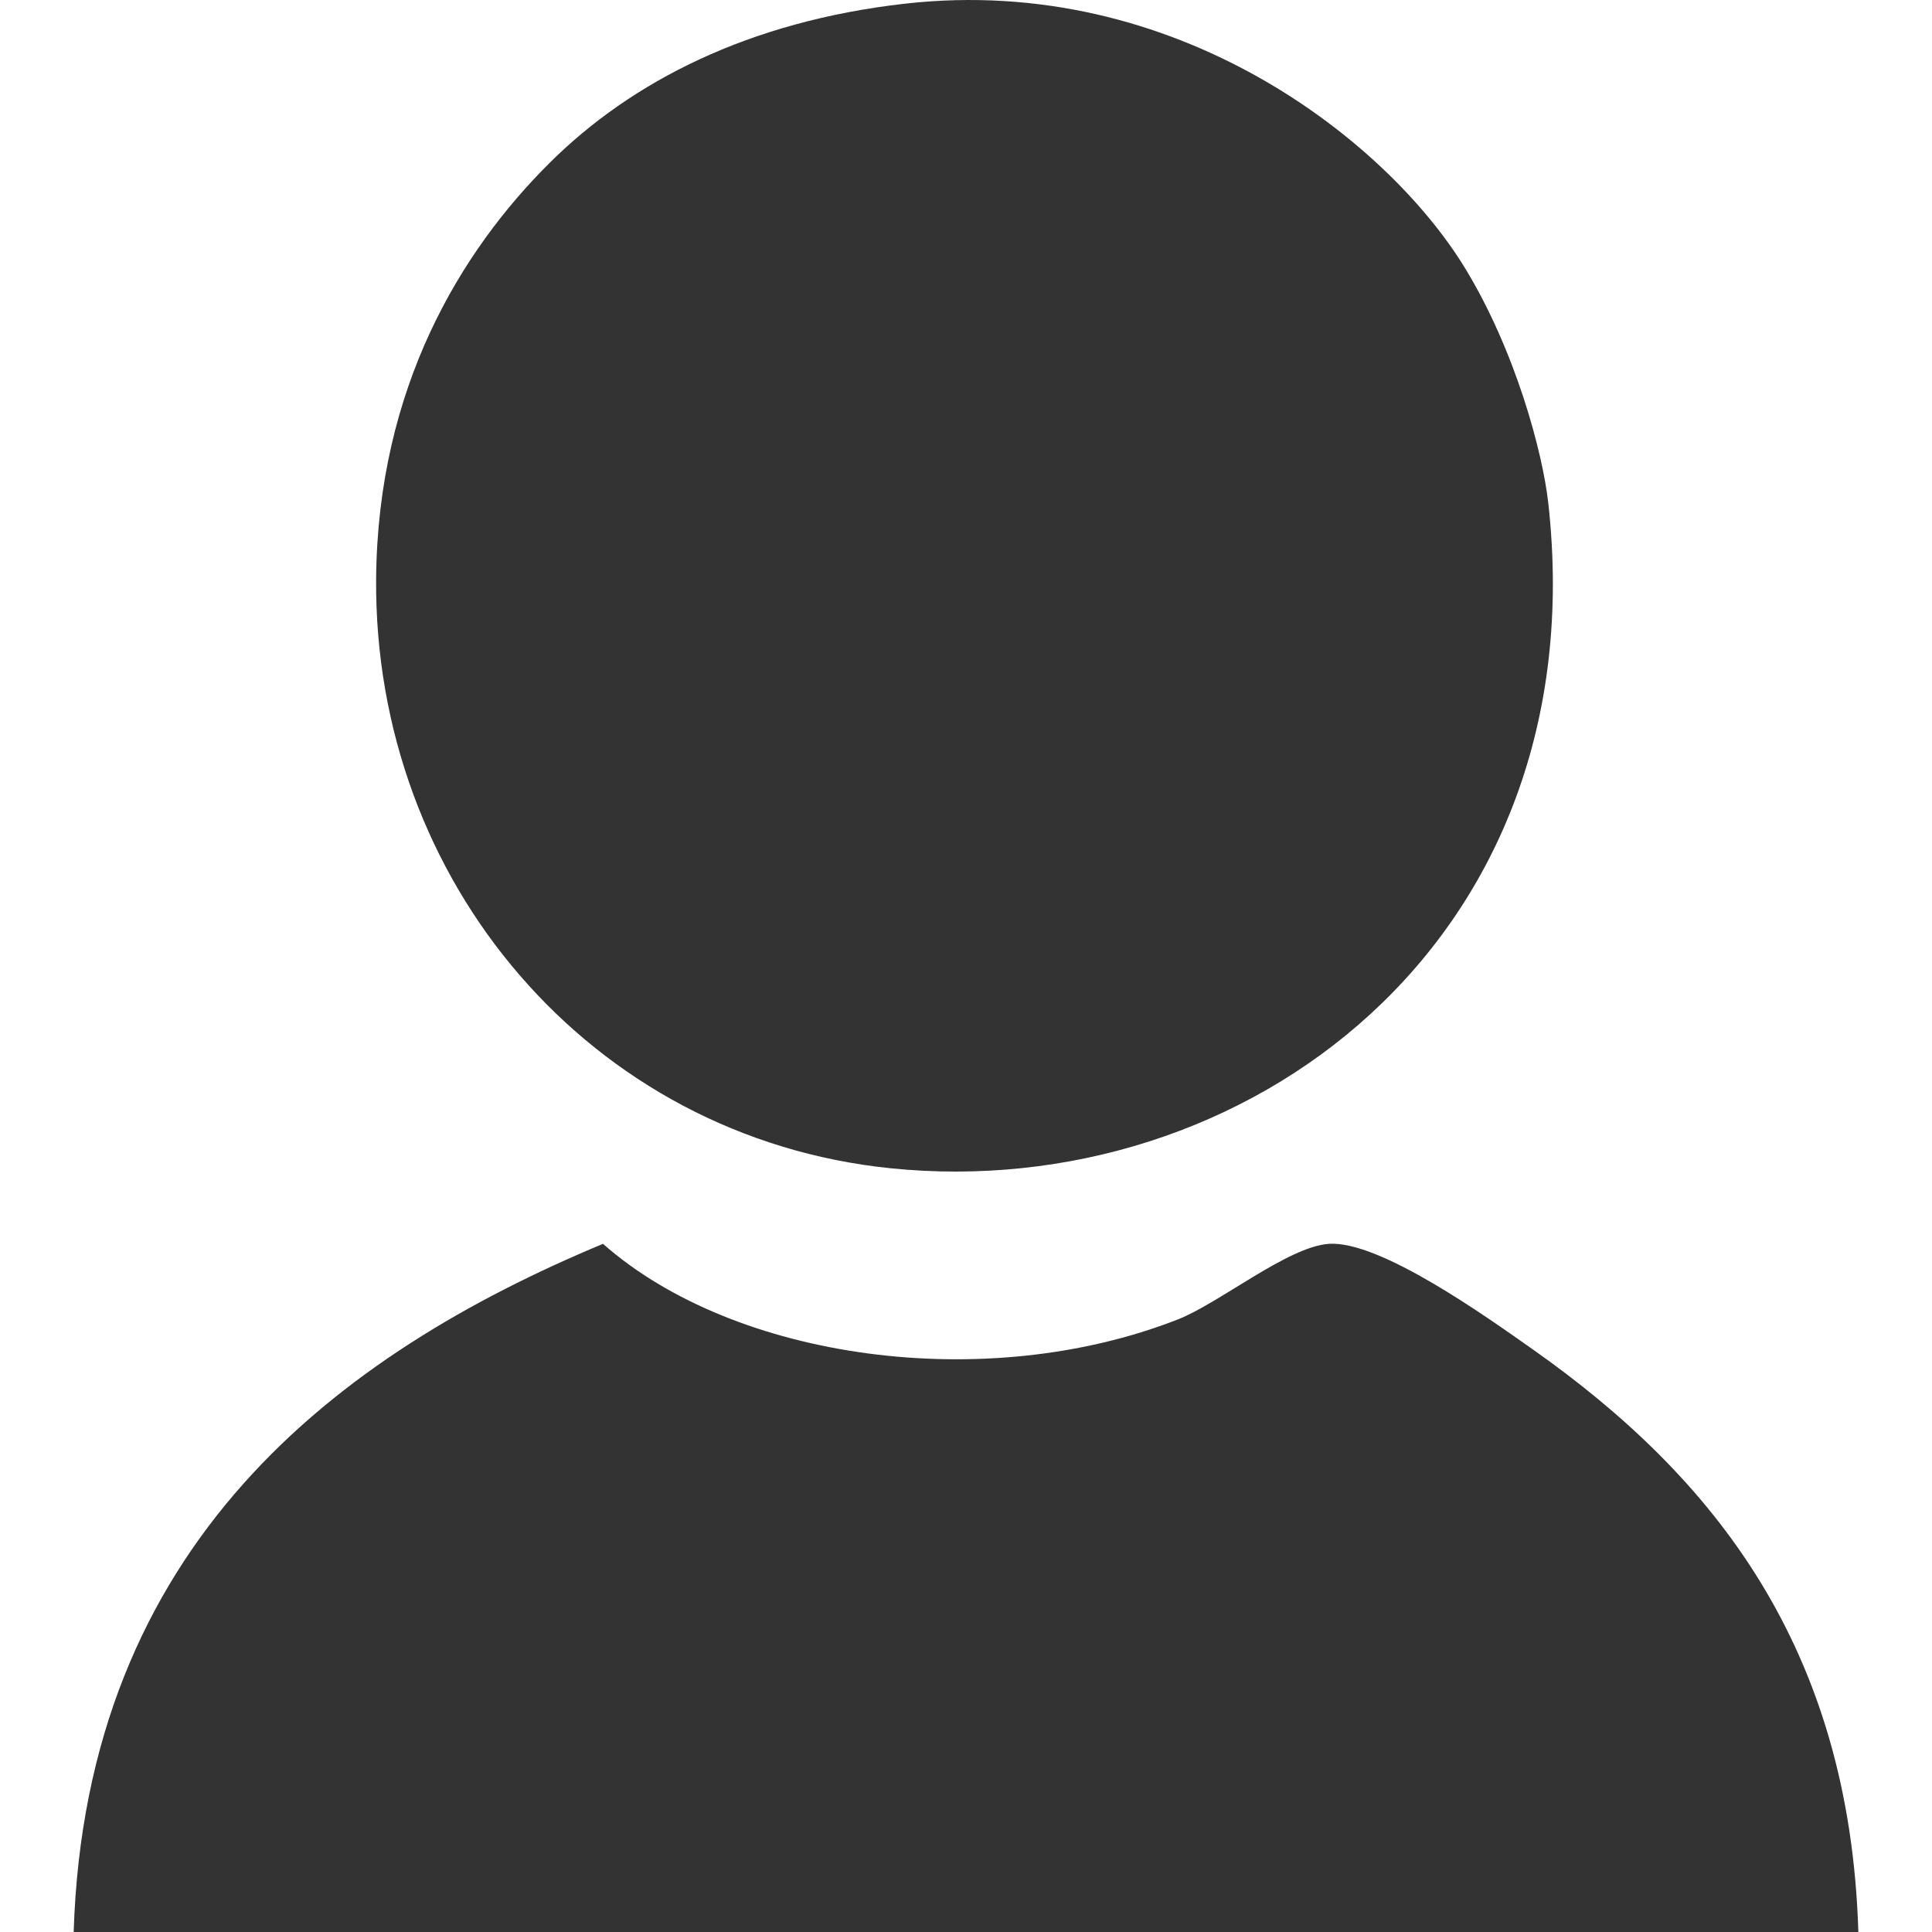 <?xml version="1.0" encoding="utf-8"?>
<!-- Generator: Adobe Illustrator 16.0.0, SVG Export Plug-In . SVG Version: 6.00 Build 0)  -->
<!DOCTYPE svg PUBLIC "-//W3C//DTD SVG 1.1//EN" "http://www.w3.org/Graphics/SVG/1.1/DTD/svg11.dtd">
<svg version="1.1" id="Capa_1" xmlns="http://www.w3.org/2000/svg" xmlns:xlink="http://www.w3.org/1999/xlink" x="0px" y="0px"
	 width="100px" height="100px" viewBox="-10 -10 100 100" enable-background="new -10 -10 100 100" xml:space="preserve">
<g opacity="0.8">
	<path fill="#000001" d="M36.869-9.813c13.997-1.569,24.938,7.091,28.966,13.699c2.629,4.317,4.013,9.557,4.302,12.138
		c2.549,22.775-15.747,36.319-34.051,34.444c-15.52-1.593-26.75-14.846-26.618-30.529c0.087-9.853,4.357-16.924,9.003-21.531
		C22.683-5.769,28.736-8.897,36.869-9.813z"/>
	<path fill="#000001" d="M86.188,90c-30.795,0-61.583,0-92.375,0c0.63-20.113,13.68-29.901,27.398-35.619
		c6.811,6.012,19.807,7.806,29.748,3.915c2.168-0.849,5.706-3.774,7.827-3.915c2.627-0.177,8.125,3.755,10.571,5.477
		C78.669,66.428,85.739,75.221,86.188,90z"/>
</g>
</svg>
